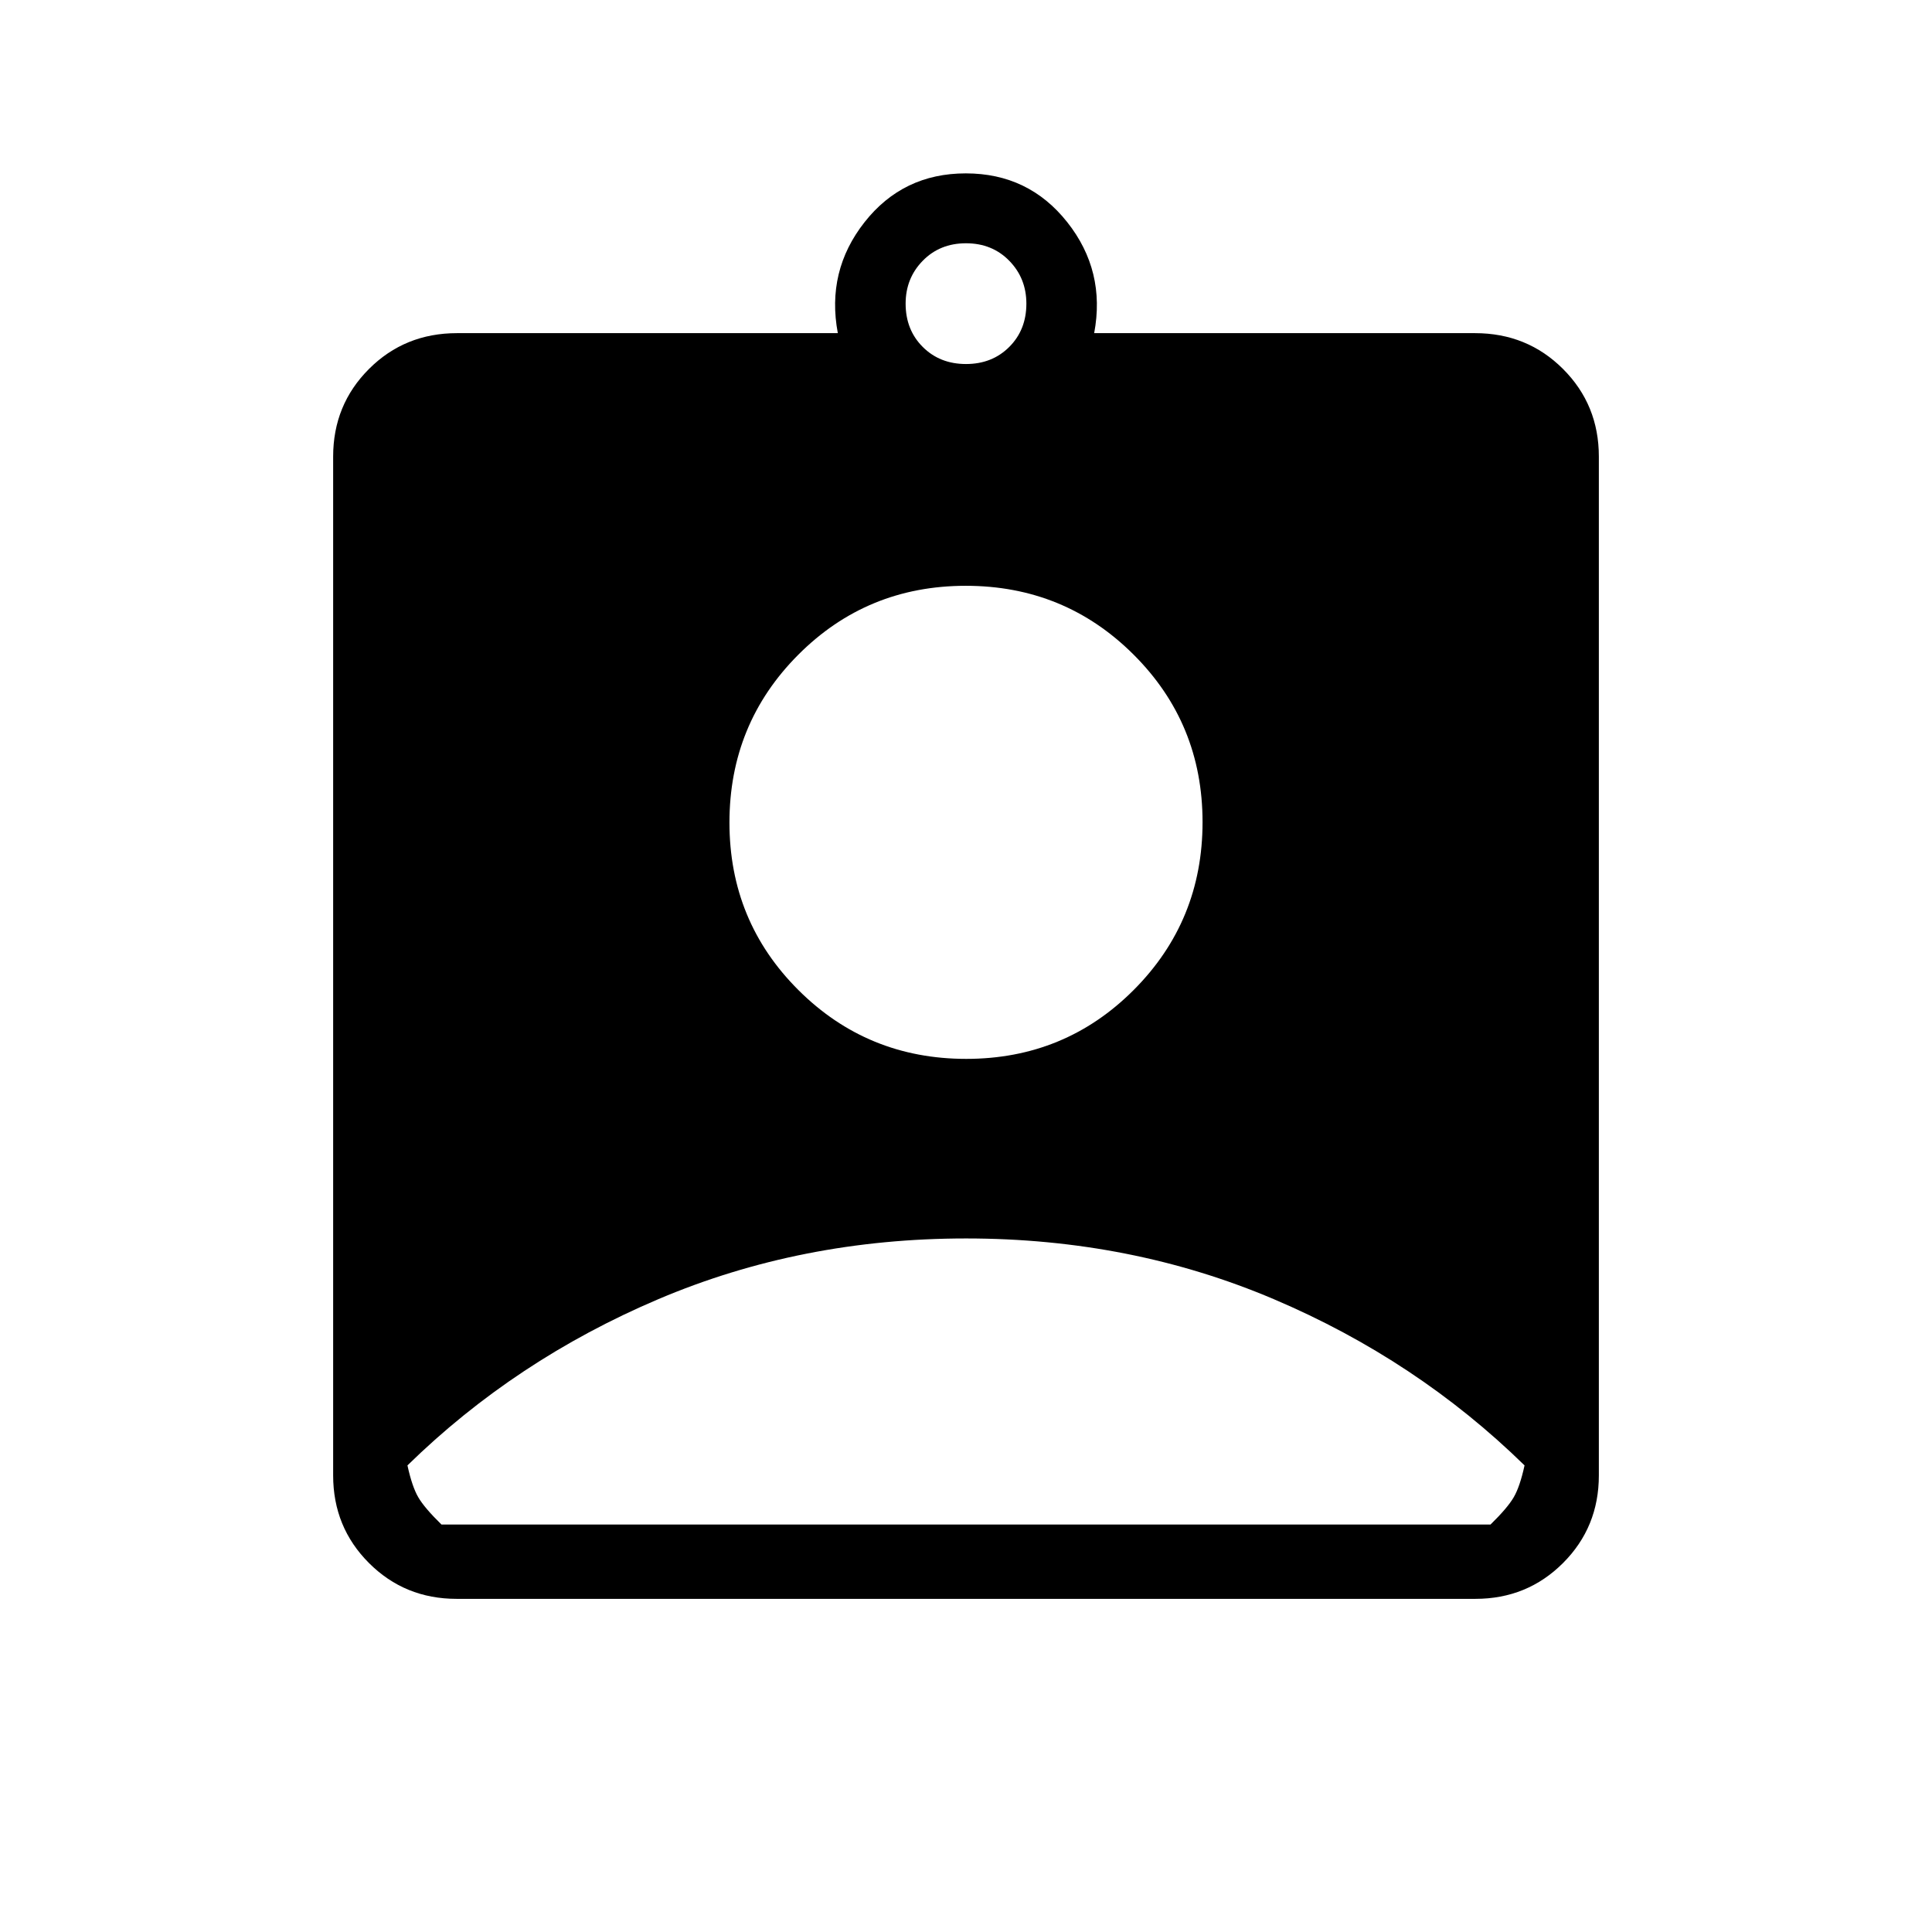 <svg xmlns="http://www.w3.org/2000/svg" height="24" viewBox="0 -960 960 960" width="24"><path d="M226.89-165.54q-25.75 0-43.55-17.8-17.8-17.8-17.8-43.55v-506.22q0-25.75 17.8-43.55 17.8-17.8 43.74-17.8h189.23q-5.81-30.89 13.28-55.14t50.31-24.25q31.22 0 50.41 24.25 19.19 24.25 13.38 55.14h189.23q25.94 0 43.74 17.8t17.8 43.55v506.22q0 25.75-17.8 43.55-17.8 17.8-43.55 17.8H226.89ZM480-779.12q13 0 21.5-8.5t8.5-21.5q0-12.61-8.5-21.3-8.5-8.7-21.5-8.7t-21.5 8.7q-8.5 8.69-8.5 21.3 0 13 8.5 21.5t21.5 8.5Zm.11 345.27q49.08 0 83.26-34.28 34.17-34.28 34.17-83.37 0-49.08-34.29-83.25-34.28-34.17-83.36-34.17t-83.26 34.28q-34.17 34.29-34.17 83.37 0 49.08 34.29 83.25 34.28 34.17 83.36 34.17ZM219.38-202.46h521.24q8.46-8.27 11.53-13.54 3.08-5.27 5.39-15.85-53.6-52.42-124.57-82.59-70.98-30.18-152.91-30.18-81.94 0-152.96 30.18-71.01 30.17-124.64 82.59 2.31 10.58 5.39 15.85 3.07 5.27 11.53 13.54Z"/></svg>